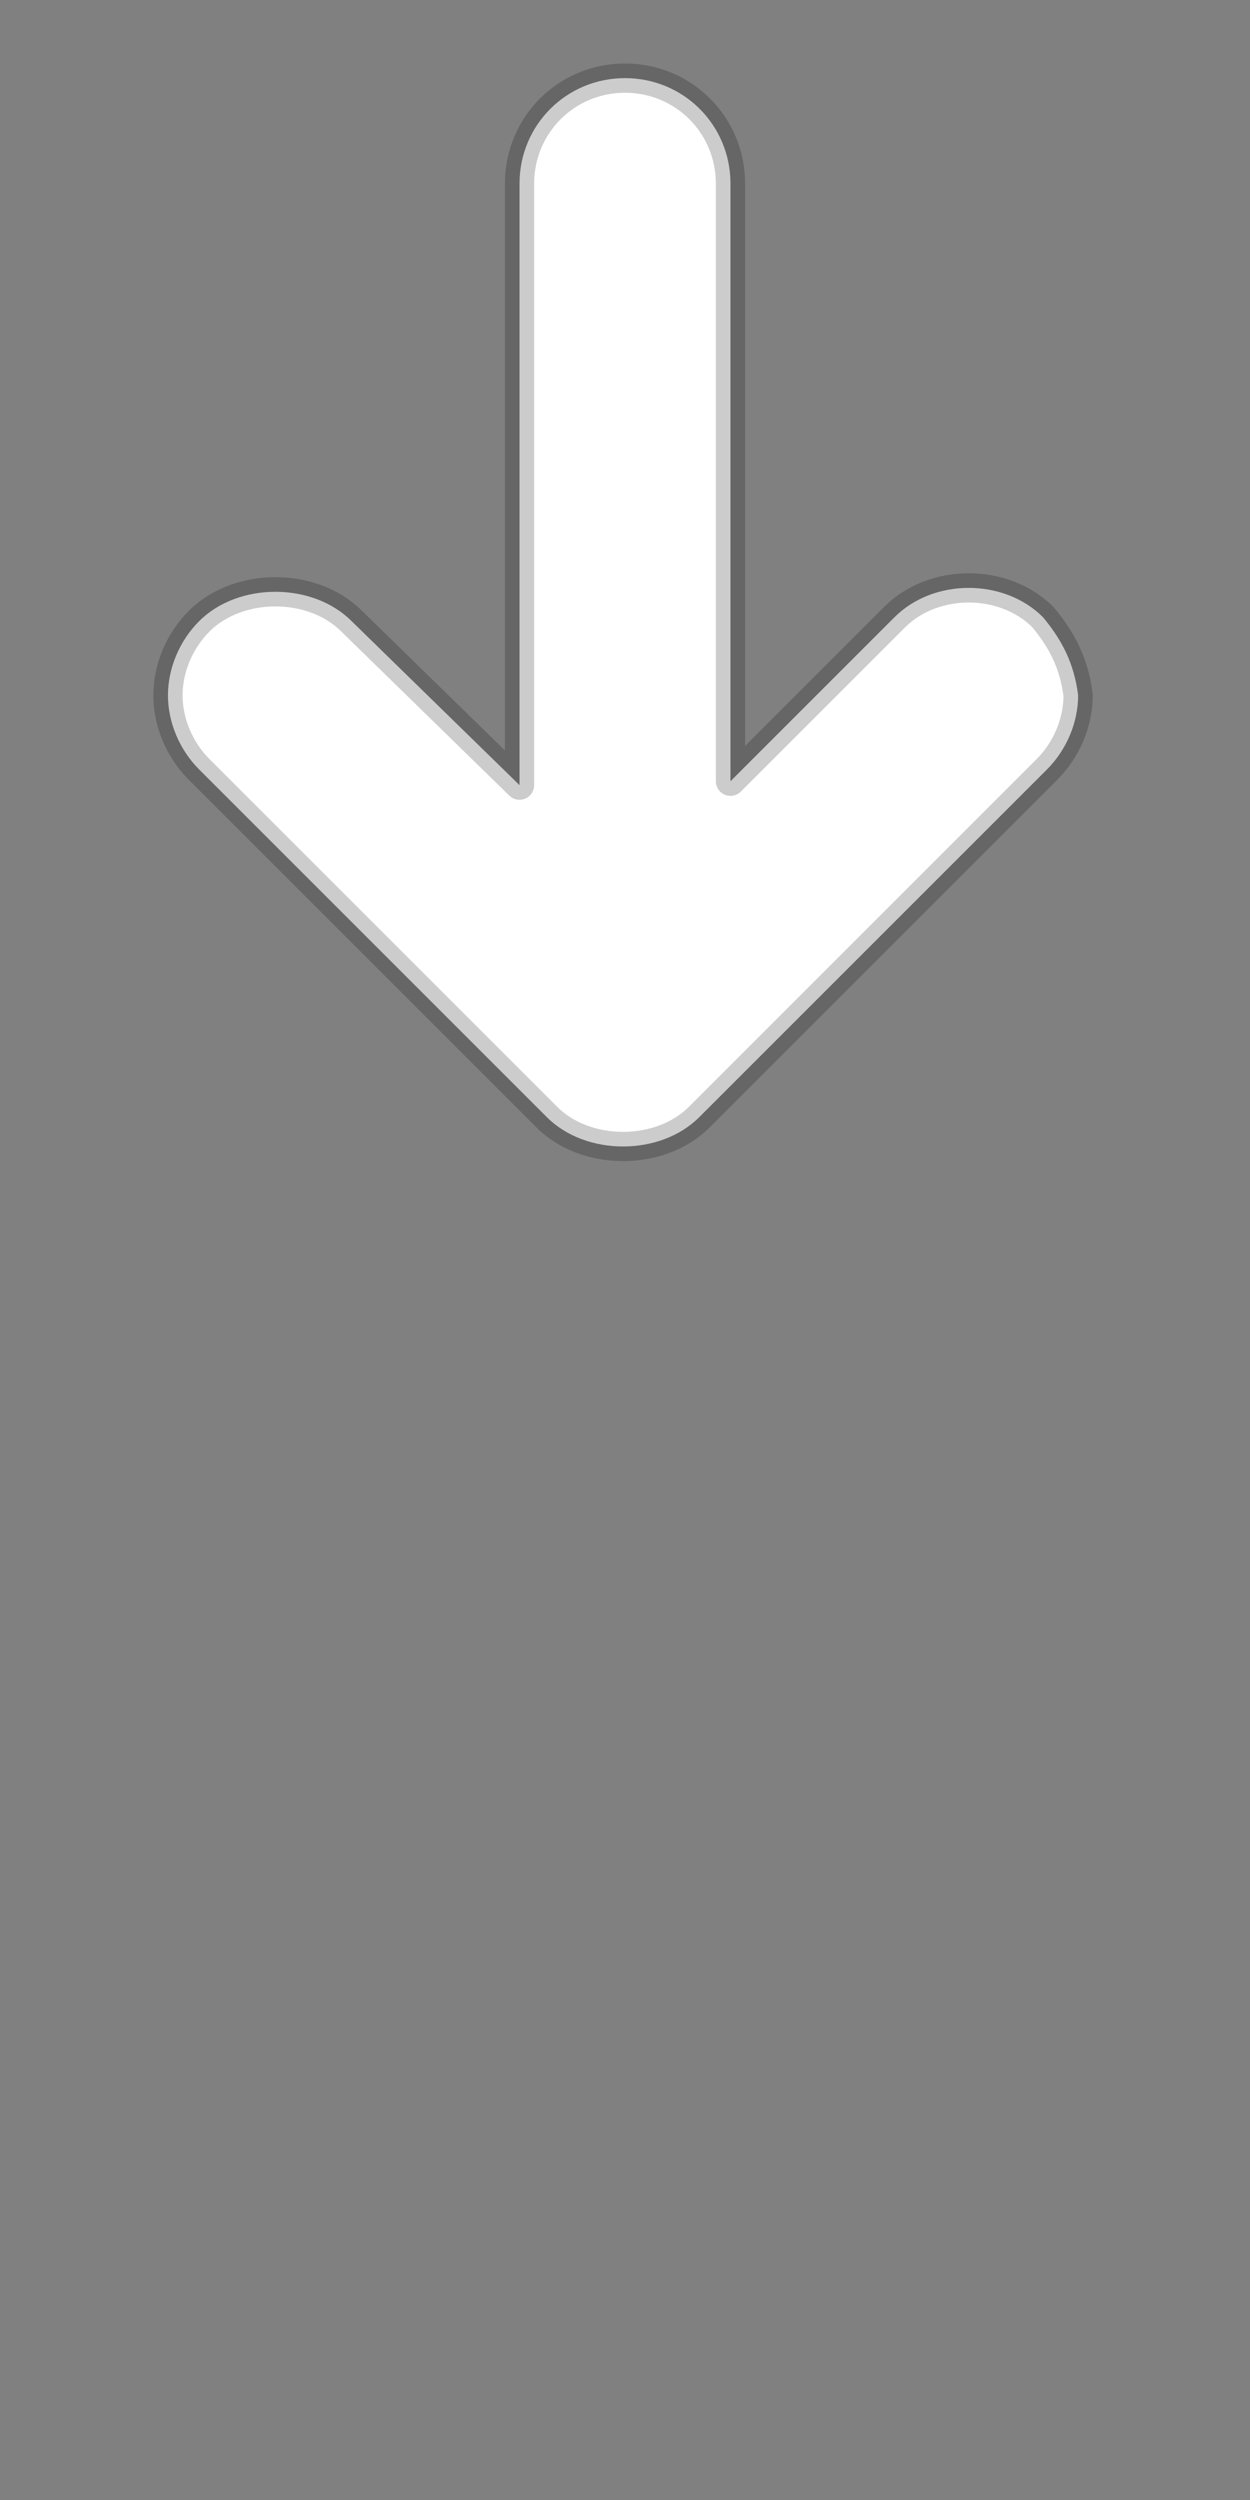 <?xml version="1.0" encoding="utf-8"?>
<!-- Generator: Adobe Illustrator 22.1.0, SVG Export Plug-In . SVG Version: 6.00 Build 0)  -->
<svg version="1.1" id="Layer_2_1_" xmlns="http://www.w3.org/2000/svg" xmlns:xlink="http://www.w3.org/1999/xlink" x="0px" y="0px"
	 width="32px" height="64px" viewBox="0 0 32 64" style="enable-background:new 0 0 32 64;" xml:space="preserve">
<rect x="0" y="0" width="32" height="64" fill="#808080" stroke="none"/>
<style type="text/css">
	.st0{fill:#FFFFFF;stroke:#000000;stroke-width:0.749;stroke-linecap:round;stroke-linejoin:round;stroke-opacity:0.2;}
</style>
<path class="st0" d="M26.7,15.8c-1-1-2.8-1-3.8,0L18.7,20V4.7c0-1.5-1.2-2.7-2.7-2.7s-2.7,1.2-2.7,2.7v15.4L9,15.9c-1-1-2.9-1-3.9,0
	c-0.5,0.5-0.8,1.2-0.8,1.9s0.3,1.4,0.8,1.9l8.9,8.9c1,1,2.9,1,3.9,0l8.9-8.9c0.5-0.5,0.8-1.2,0.8-1.9C27.5,17,27.2,16.4,26.7,15.8z"
	/>
</svg>
